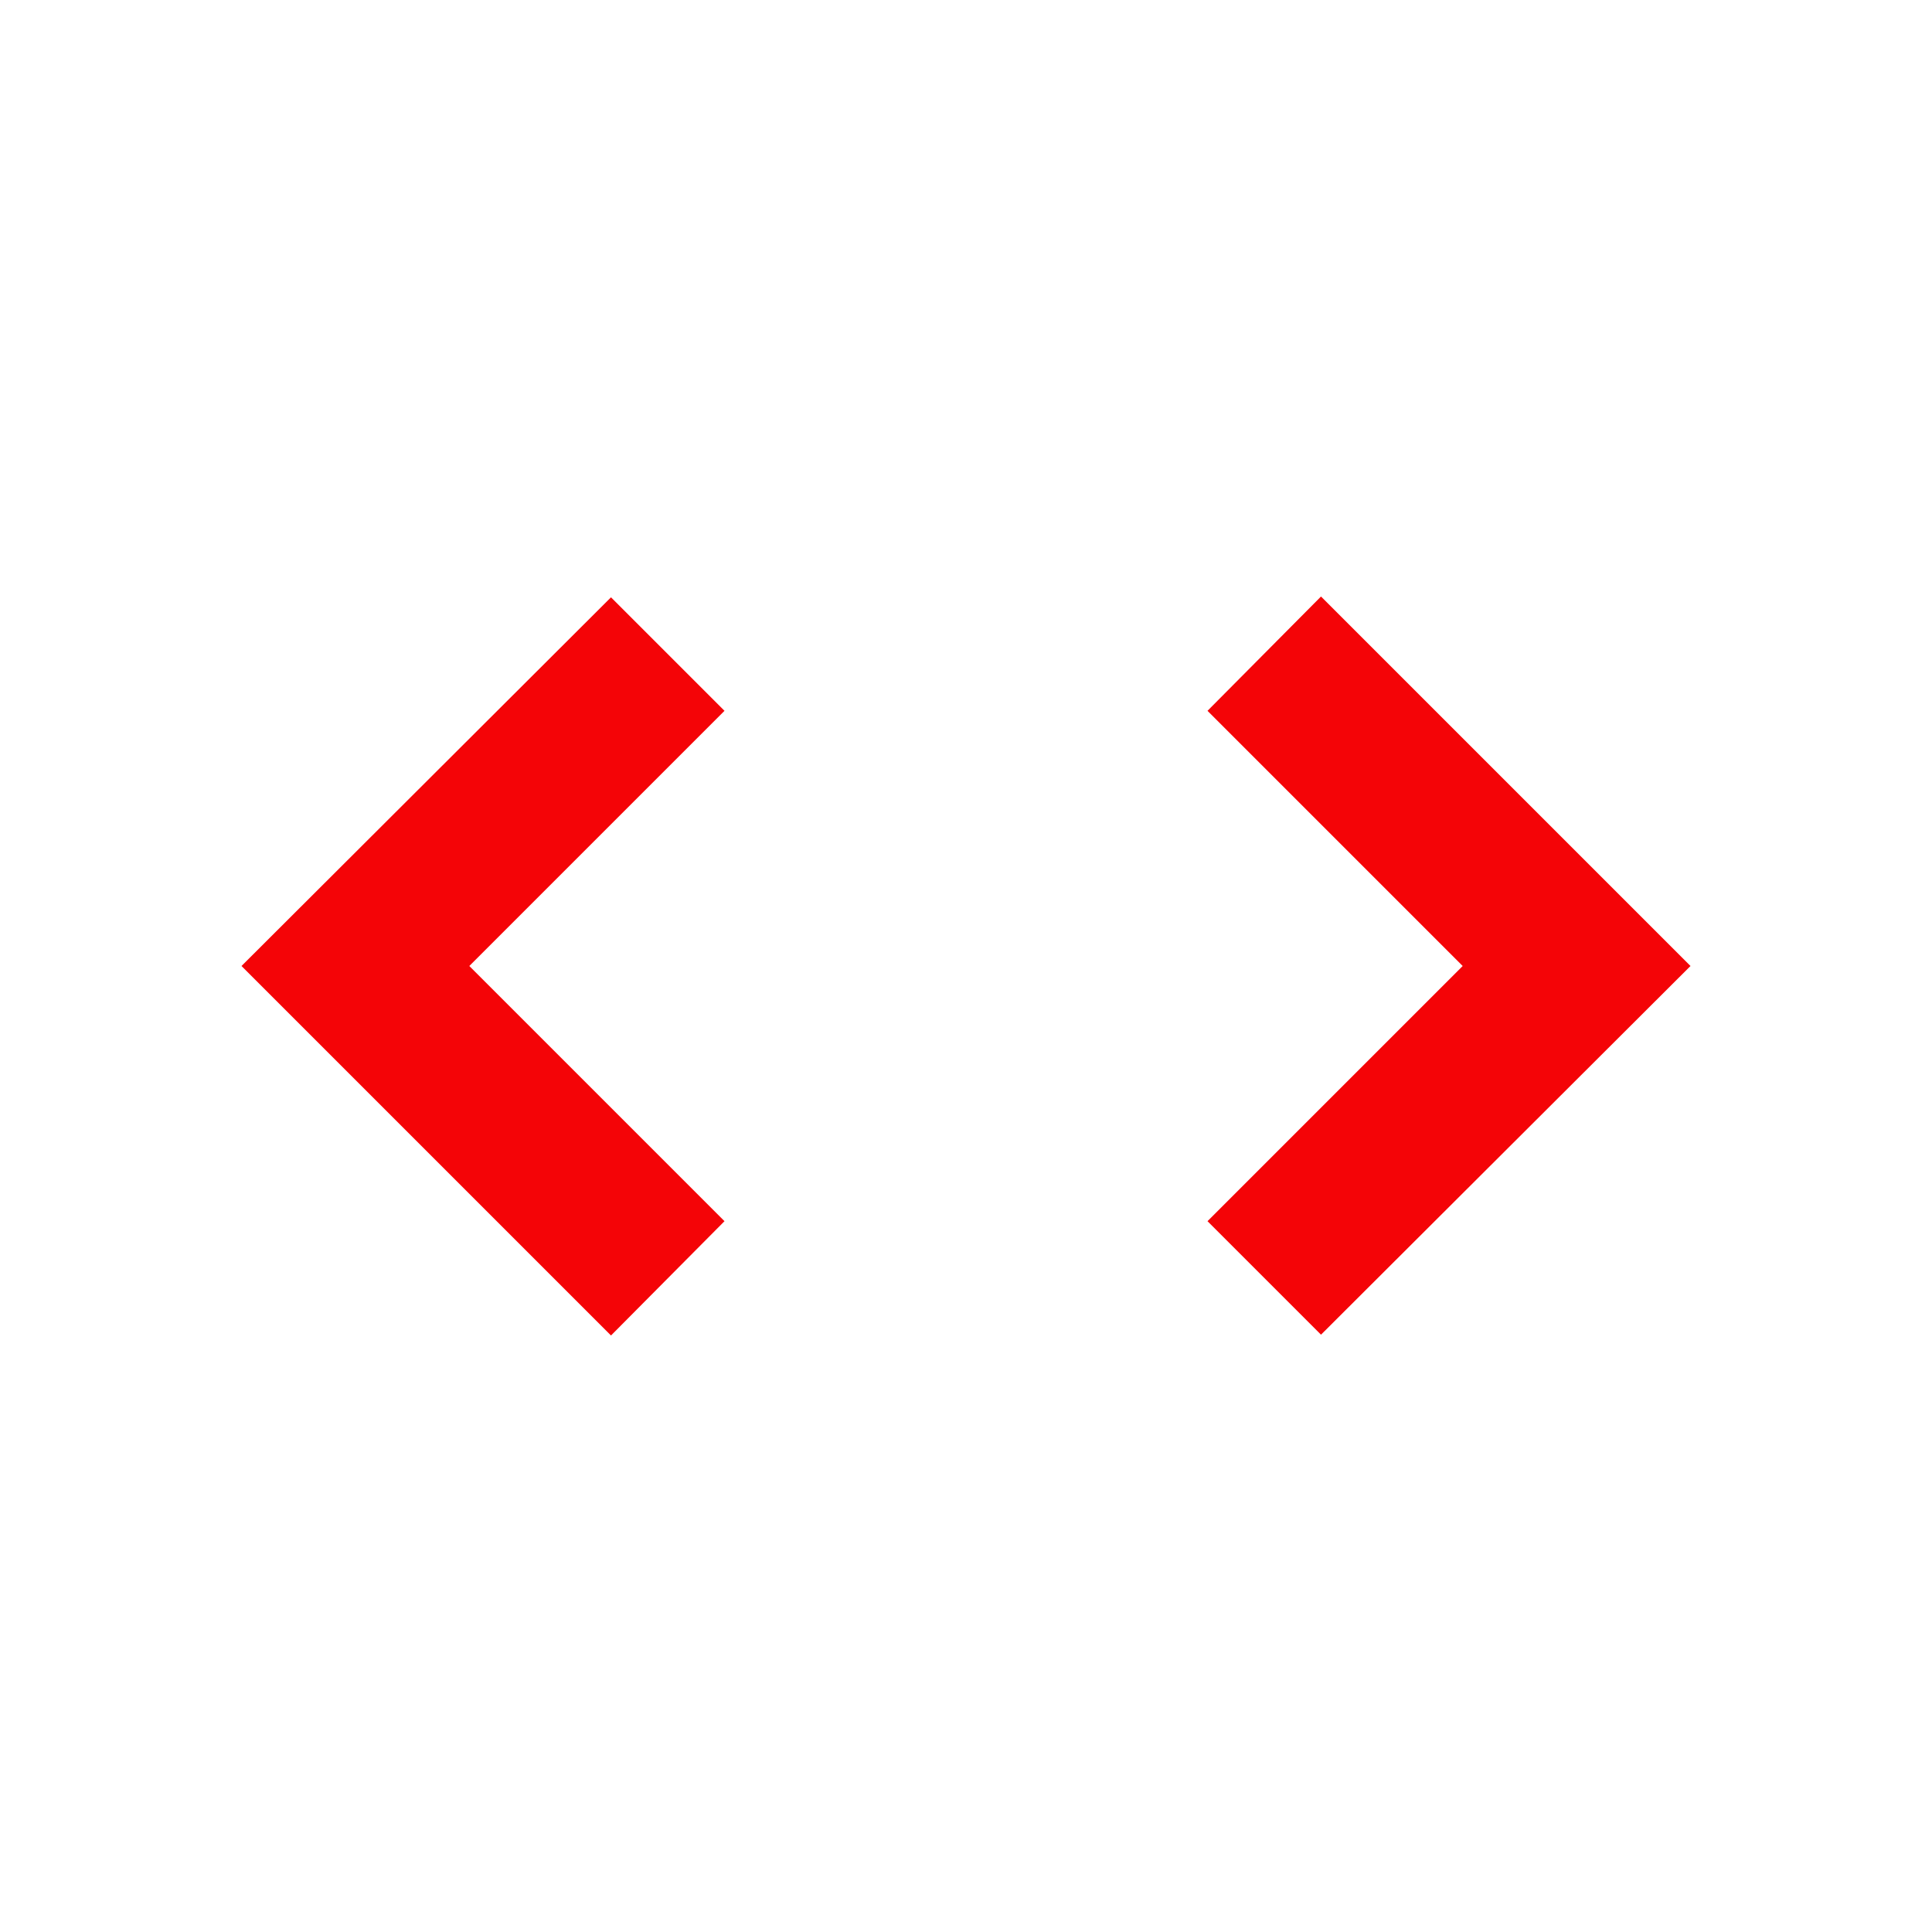 <!-- https://materialdesignicons.com/icon/unfold-more-vertical -->

<svg xmlns="http://www.w3.org/2000/svg" viewBox="0 0 24 24" height="24" width="24">
   <path fill="#f40407" d="M18.17,12L15,8.83L16.41,7.41L21,12L16.41,16.58L15,15.17L18.17,12M5.83,12L9,15.17L7.59,16.59L3,12L7.59,7.42L9,8.83L5.83,12Z" />
</svg>
